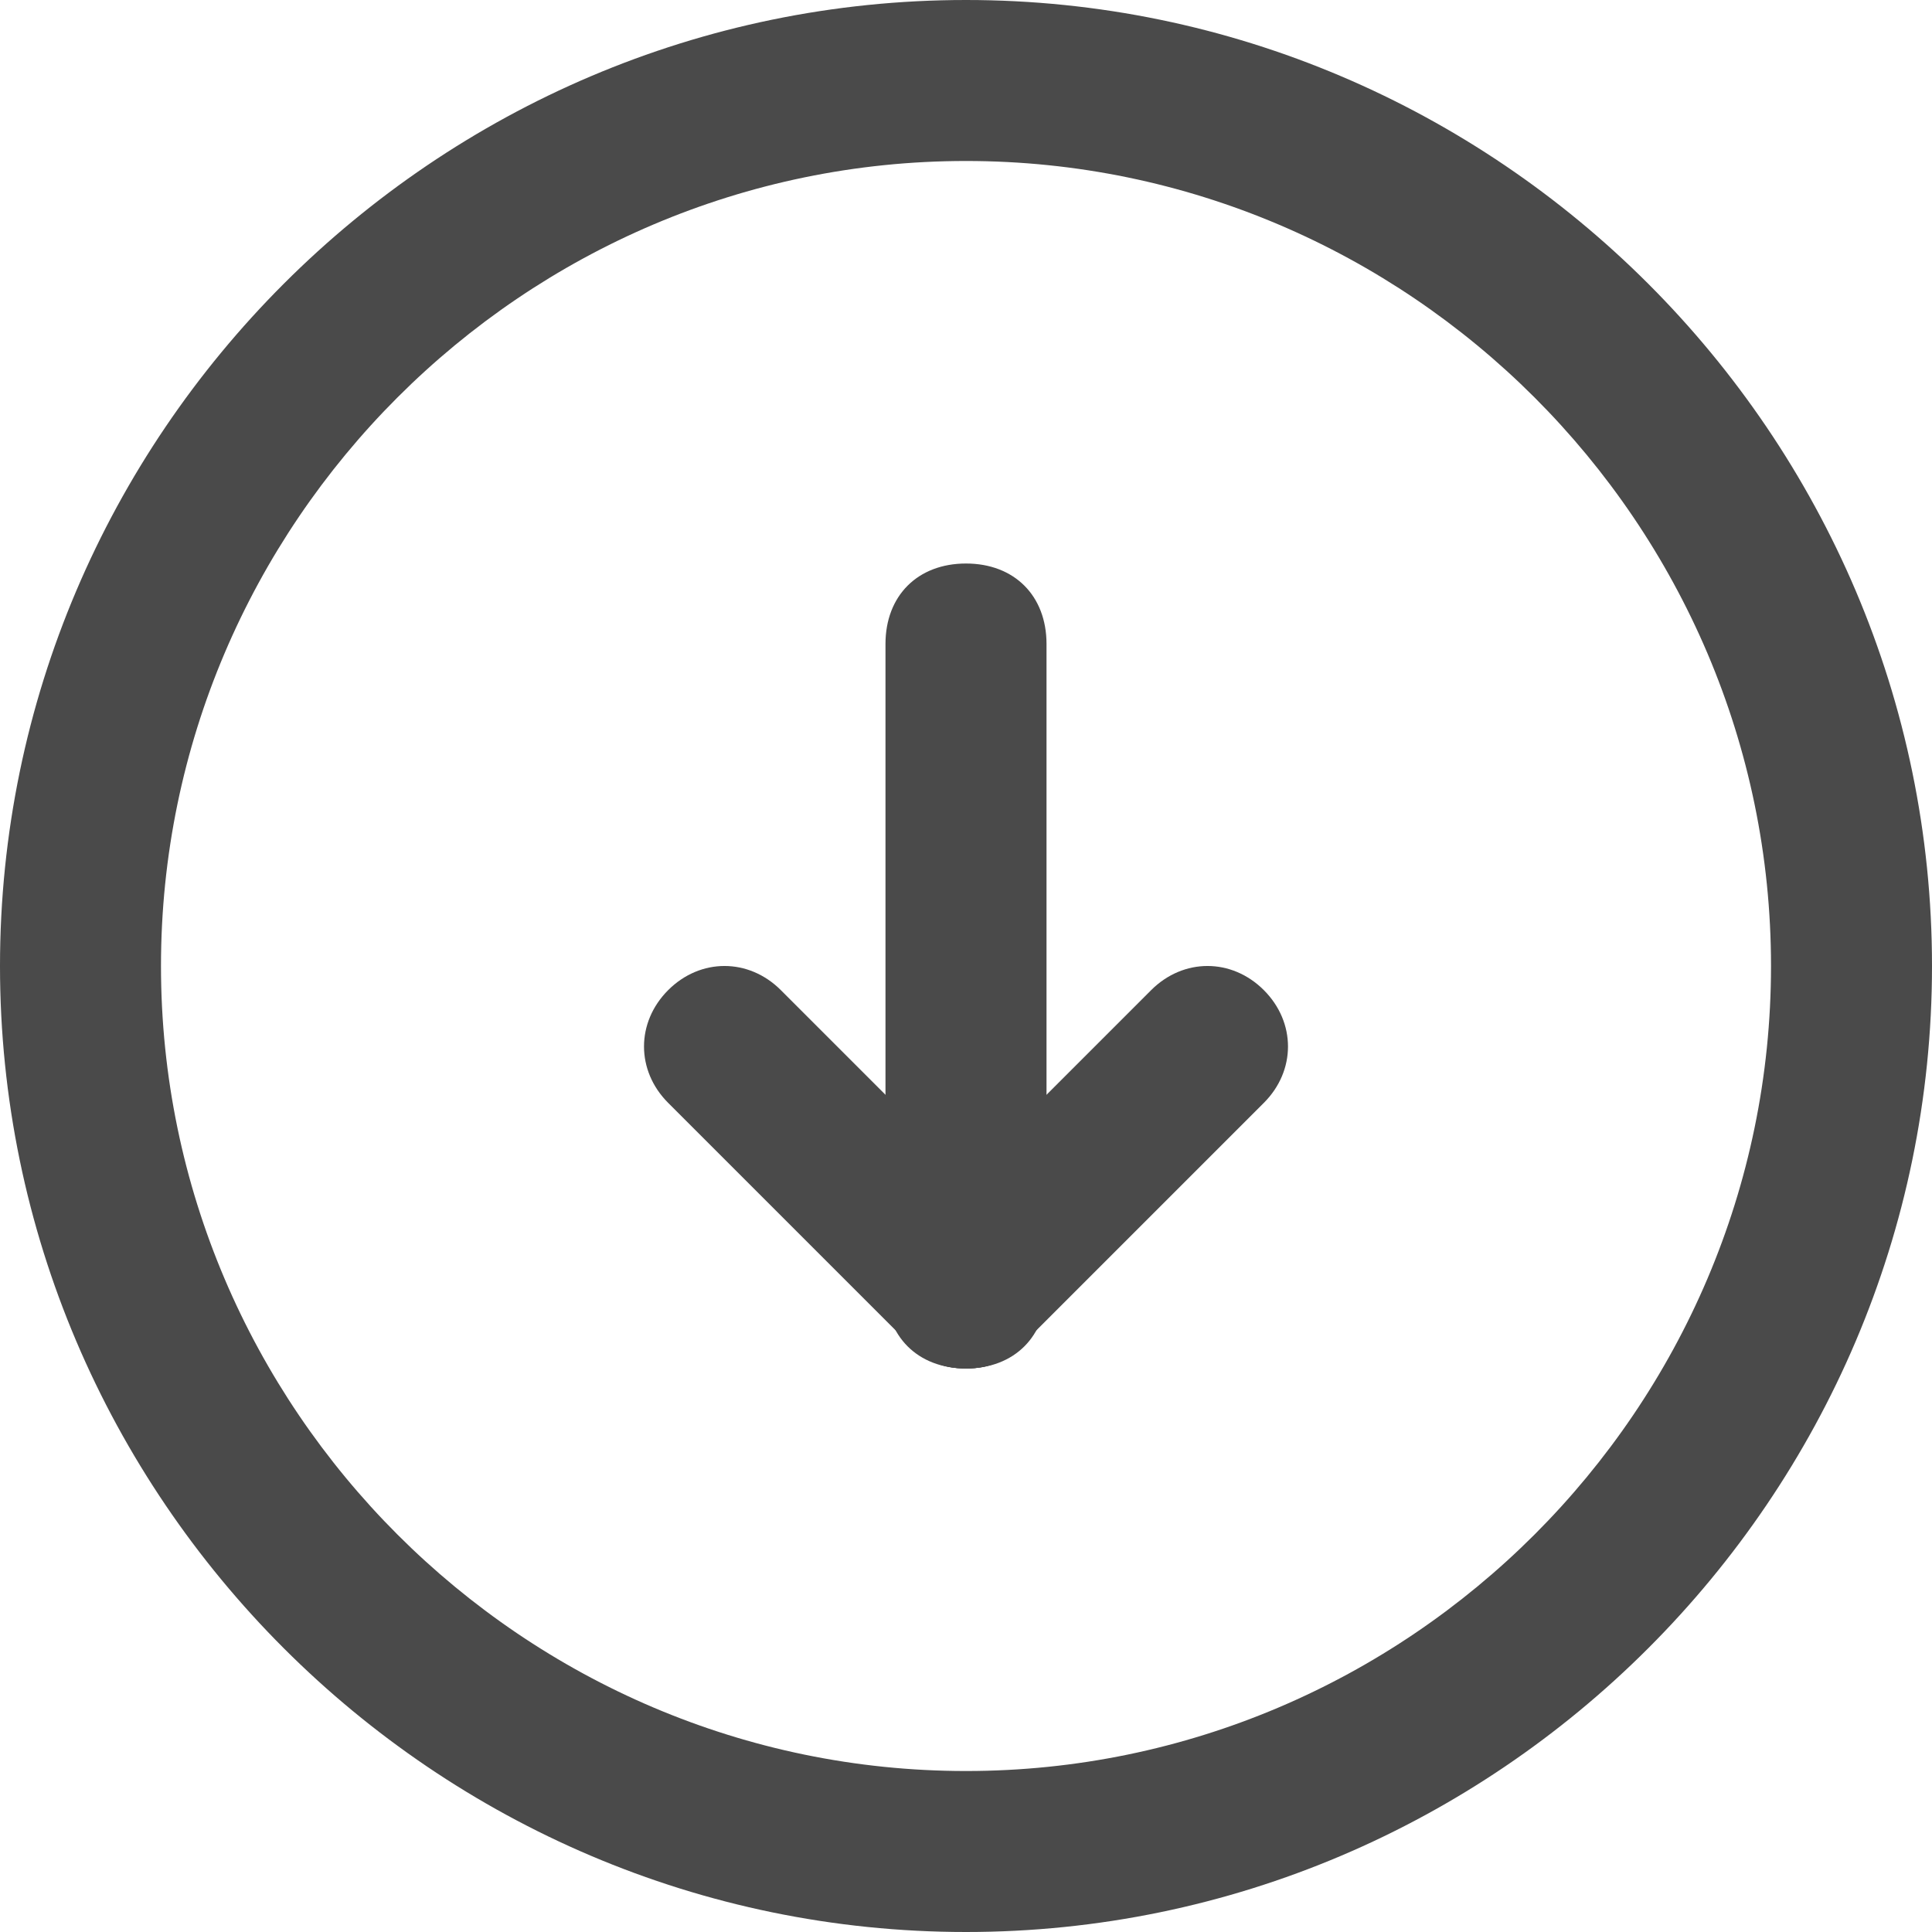 <svg xmlns="http://www.w3.org/2000/svg" width="40" height="40" viewBox="0 0 40 40">
  <g fill="#4A4A4A" fill-rule="evenodd">
    <path d="M20,40 C9,40 0,31 0,20 C0,9 9,0 20,0 C31,0 40,9 40,20 C40,31 31,40 20,40 Z M20,3.333 C10.833,3.333 3.333,10.833 3.333,20 C3.333,29.167 10.833,36.667 20,36.667 C29.167,36.667 36.667,29.167 36.667,20 C36.667,10.833 29.167,3.333 20,3.333 Z"/>
    <path d="M20,28.333 C19.5,28.333 19.167,28.167 18.833,27.833 C18.167,27.167 18.167,26.167 18.833,25.5 L23.833,20.5 C24.5,19.833 25.5,19.833 26.167,20.5 C26.833,21.167 26.833,22.167 26.167,22.833 L21.167,27.833 C20.833,28.167 20.5,28.333 20,28.333 Z"/>
    <path d="M20,28.333 C19.5,28.333 19.167,28.167 18.833,27.833 L13.833,22.833 C13.167,22.167 13.167,21.167 13.833,20.5 C14.5,19.833 15.5,19.833 16.167,20.5 L21.167,25.5 C21.833,26.167 21.833,27.167 21.167,27.833 C20.833,28.167 20.5,28.333 20,28.333 Z"/>
    <path d="M20,28.333 C19,28.333 18.333,27.667 18.333,26.667 L18.333,13.333 C18.333,12.333 19,11.667 20,11.667 C21,11.667 21.667,12.333 21.667,13.333 L21.667,26.667 C21.667,27.667 21,28.333 20,28.333 Z"/>
  </g>
</svg>
